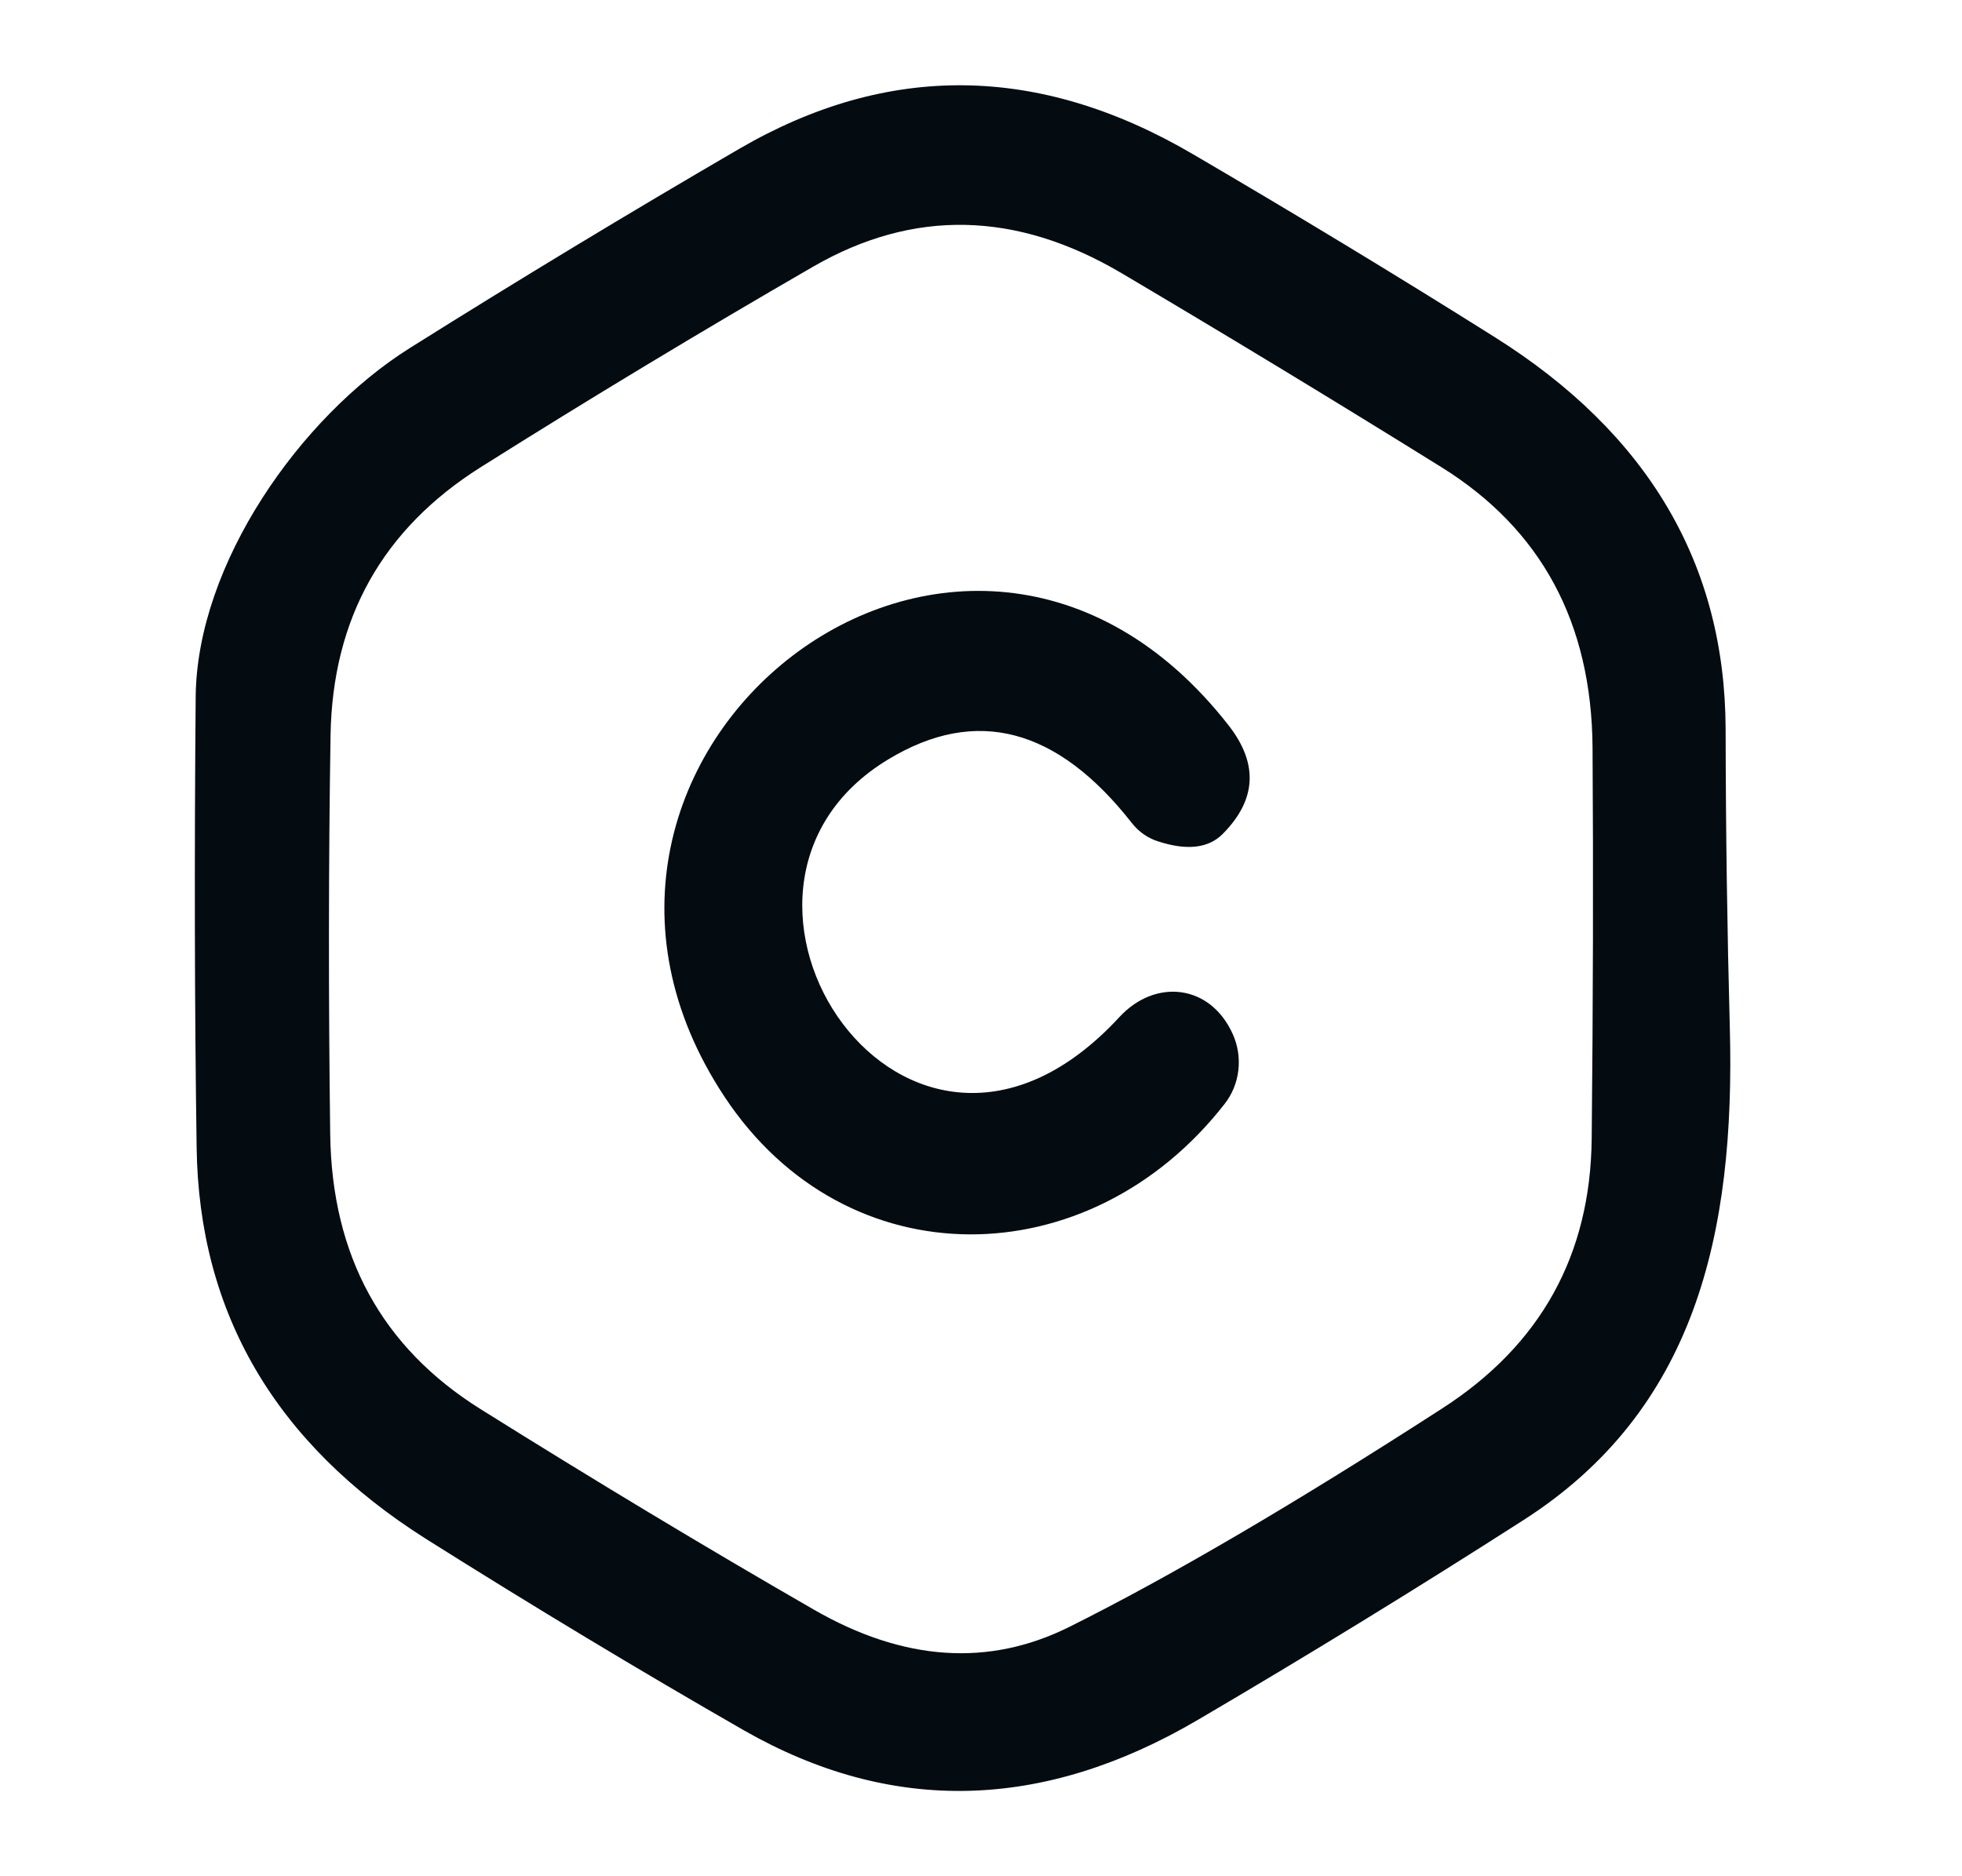 <?xml version="1.0" encoding="UTF-8"?>
<svg width="23px" height="22px" viewBox="0 0 23 22" version="1.1" xmlns="http://www.w3.org/2000/svg" xmlns:xlink="http://www.w3.org/1999/xlink">
    <title>ic_wode_shezhi</title>
    <g id="个人信息" stroke="none" stroke-width="1" fill="none" fill-rule="evenodd">
        <g id="我的切图" transform="translate(-336, -85)" fill="#040C12" fill-rule="nonzero">
            <g id="ic_wode_shezhi-2" transform="translate(336.284, 85)">
                <g id="ic_wode_shezhi" transform="translate(2, 1)">
                    <path d="M0.01,7.163 C0.028,5.611 1.233,3.89 2.52,3.081 C3.807,2.273 5.095,1.494 6.382,0.745 C8.125,-0.269 9.898,-0.248 11.699,0.807 C12.921,1.522 14.099,2.236 15.232,2.949 C17.036,4.081 17.94,5.616 17.945,7.551 C17.947,8.767 17.964,9.93 17.994,11.041 C18.061,13.483 17.581,15.541 15.572,16.826 C14.32,17.629 13.049,18.409 11.759,19.166 C9.939,20.235 8.165,20.276 6.438,19.29 C5.221,18.592 3.979,17.844 2.712,17.046 C0.944,15.928 0.046,14.396 0.021,12.45 C-0.003,10.798 -0.006,9.035 0.01,7.163 Z M10.248,18.078 C11.428,17.49 12.886,16.636 14.622,15.515 C15.777,14.771 16.361,13.716 16.375,12.352 C16.391,10.77 16.395,9.241 16.385,7.764 C16.374,6.302 15.784,5.207 14.615,4.479 C13.379,3.71 12.128,2.951 10.862,2.202 C9.628,1.474 8.424,1.449 7.251,2.125 C5.929,2.889 4.628,3.674 3.35,4.479 C2.201,5.204 1.614,6.251 1.591,7.621 C1.567,9.132 1.566,10.692 1.587,12.3 C1.606,13.726 2.194,14.8 3.35,15.523 C4.682,16.357 5.984,17.141 7.255,17.873 C8.306,18.479 9.304,18.547 10.248,18.078 Z" id="形状"></path>
                    <path d="M8.131,7.903 C5.594,9.43 8.338,13.64 10.84,10.924 C11.261,10.47 11.906,10.539 12.169,11.129 C12.289,11.399 12.251,11.717 12.071,11.945 C10.486,13.977 7.637,14.018 6.21,11.861 C3.557,7.855 9.018,3.524 12.123,7.511 C12.469,7.958 12.445,8.38 12.05,8.778 C11.884,8.946 11.631,8.976 11.293,8.866 C11.171,8.828 11.064,8.752 10.984,8.65 C10.108,7.532 9.157,7.283 8.131,7.903 Z" id="路径"></path>
                </g>
            </g>
        </g>
    </g>
</svg>
